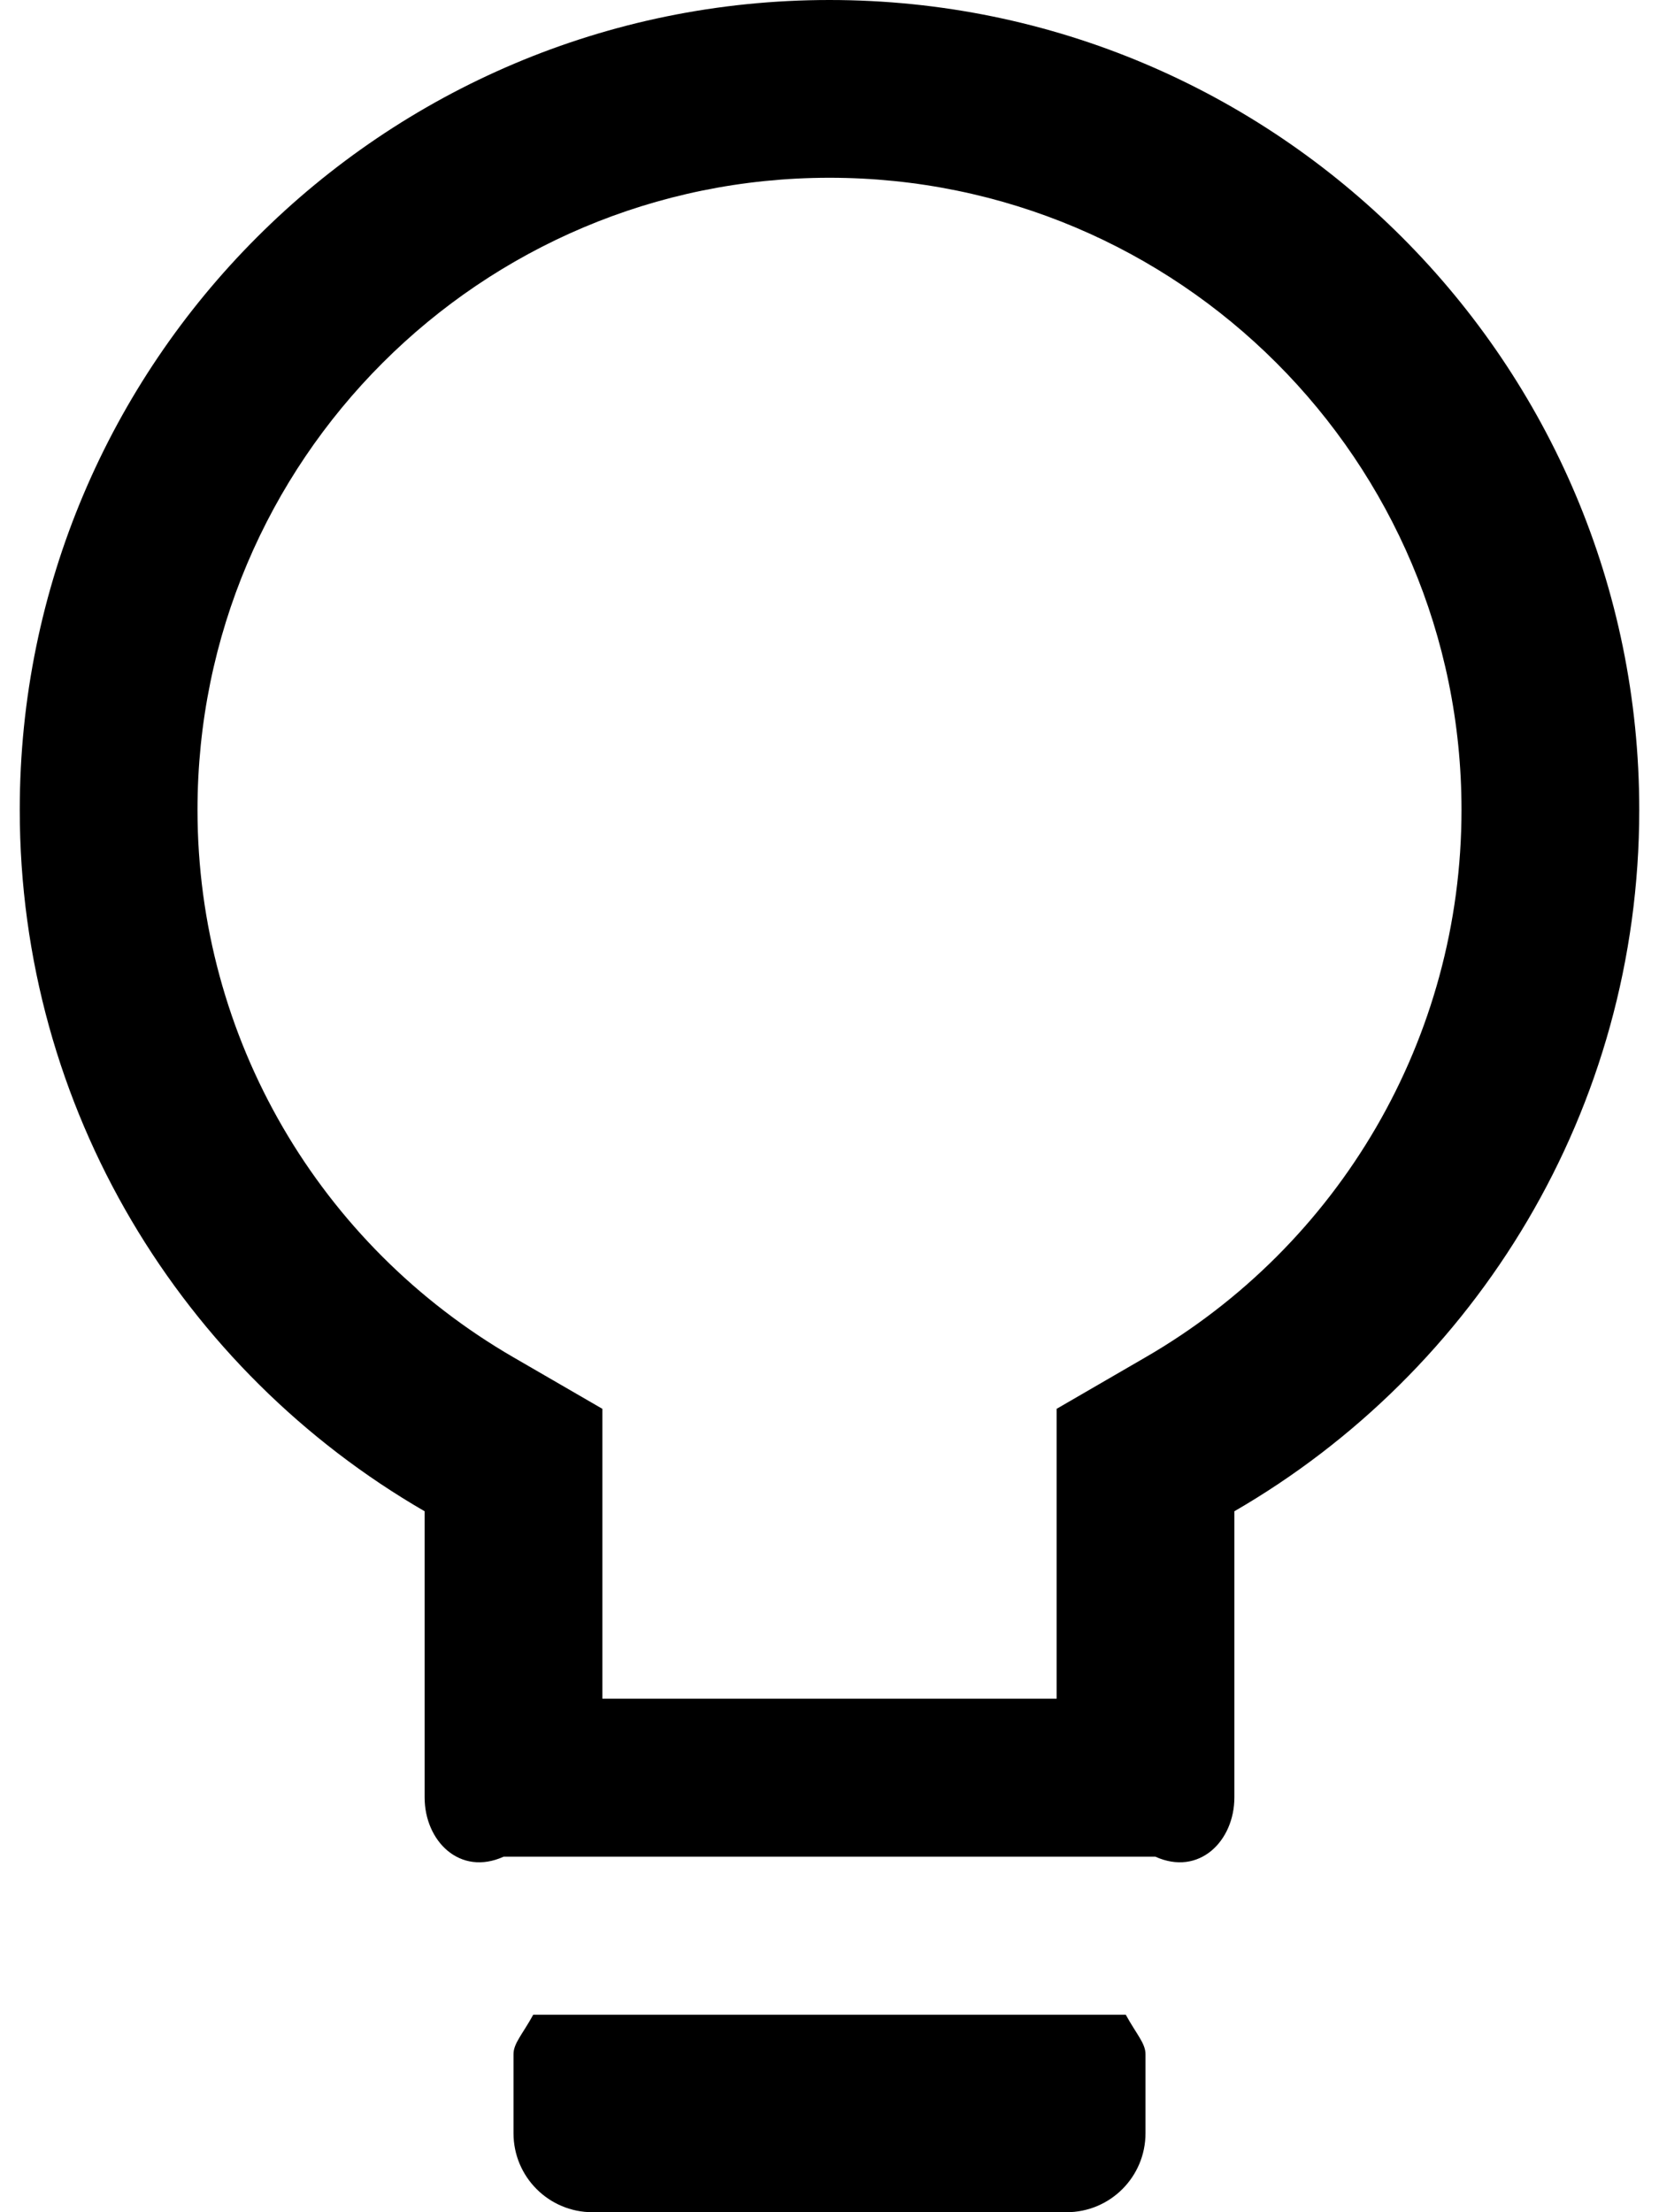 ﻿<?xml version="1.0" encoding="utf-8"?>
<svg version="1.1" xmlns:xlink="http://www.w3.org/1999/xlink" width="42px" height="56px" xmlns="http://www.w3.org/2000/svg">
  <defs>
    <pattern id="BGPattern" patternUnits="userSpaceOnUse" alignment="0 0" imageRepeat="None" />
    <mask fill="white" id="Clip2458">
      <path d="M 29 52  C 29 51.725  28.775 51.5  28.5 51  L 13.5 51  C 13.225 51.5  13 51.725  13 52  L 13 54  C 13 55.106  13.894 56  15 56  L 27 56  C 28.106 56  29 55.106  29 54  L 29 52  Z M 41.5 20.5  C 41.5 9.181  32.319 0  21 0  C 9.681 0  0.5 9.181  0.5 20.5  C 0.5 28.088  4.625 34.712  10.75 38.256  L 10.75 45.5  C 10.75 46.606  11.644 47.5  12.75 47  L 29.25 47  C 30.356 47.5  31.25 46.606  31.25 45.5  L 31.25 38.256  C 37.375 34.712  41.5 28.088  41.5 20.5  Z M 37 20.5  C 37 26.281  33.913 31.519  28.994 34.362  L 26.75 35.663  L 26.75 43  L 15.25 43  L 15.25 35.663  L 13.006 34.363  C 8.087 31.519  5 26.281  5 20.5  C 5 11.662  12.163 4.5  21 4.5  C 29.837 4.5  37 11.662  37 20.5  Z " fill-rule="evenodd" />
    </mask>
  </defs>
  <g>
    <path d="M 29 52  C 29 51.725  28.775 51.5  28.5 51  L 13.5 51  C 13.225 51.5  13 51.725  13 52  L 13 54  C 13 55.106  13.894 56  15 56  L 27 56  C 28.106 56  29 55.106  29 54  L 29 52  Z M 41.5 20.5  C 41.5 9.181  32.319 0  21 0  C 9.681 0  0.5 9.181  0.5 20.5  C 0.5 28.088  4.625 34.712  10.75 38.256  L 10.75 45.5  C 10.75 46.606  11.644 47.5  12.75 47  L 29.25 47  C 30.356 47.5  31.25 46.606  31.25 45.5  L 31.25 38.256  C 37.375 34.712  41.5 28.088  41.5 20.5  Z M 37 20.5  C 37 26.281  33.913 31.519  28.994 34.362  L 26.75 35.663  L 26.75 43  L 15.25 43  L 15.25 35.663  L 13.006 34.363  C 8.087 31.519  5 26.281  5 20.5  C 5 11.662  12.163 4.5  21 4.5  C 29.837 4.5  37 11.662  37 20.5  Z " fill-rule="nonzero" fill="rgba(0, 0, 0, 1)" stroke="none" class="fill" />
    <path d="M 29 52  C 29 51.725  28.775 51.5  28.5 51  L 13.5 51  C 13.225 51.5  13 51.725  13 52  L 13 54  C 13 55.106  13.894 56  15 56  L 27 56  C 28.106 56  29 55.106  29 54  L 29 52  Z " stroke-width="0" stroke-dasharray="0" stroke="rgba(255, 255, 255, 0)" fill="none" class="stroke" mask="url(#Clip2458)" />
    <path d="M 41.5 20.5  C 41.5 9.181  32.319 0  21 0  C 9.681 0  0.5 9.181  0.5 20.5  C 0.5 28.088  4.625 34.712  10.75 38.256  L 10.75 45.5  C 10.75 46.606  11.644 47.5  12.75 47  L 29.25 47  C 30.356 47.5  31.25 46.606  31.25 45.5  L 31.25 38.256  C 37.375 34.712  41.5 28.088  41.5 20.5  Z " stroke-width="0" stroke-dasharray="0" stroke="rgba(255, 255, 255, 0)" fill="none" class="stroke" mask="url(#Clip2458)" />
    <path d="M 37 20.5  C 37 26.281  33.913 31.519  28.994 34.362  L 26.75 35.663  L 26.75 43  L 15.25 43  L 15.25 35.663  L 13.006 34.363  C 8.087 31.519  5 26.281  5 20.5  C 5 11.662  12.163 4.5  21 4.5  C 29.837 4.5  37 11.662  37 20.5  Z " stroke-width="0" stroke-dasharray="0" stroke="rgba(255, 255, 255, 0)" fill="none" class="stroke" mask="url(#Clip2458)" />
  </g>
</svg>